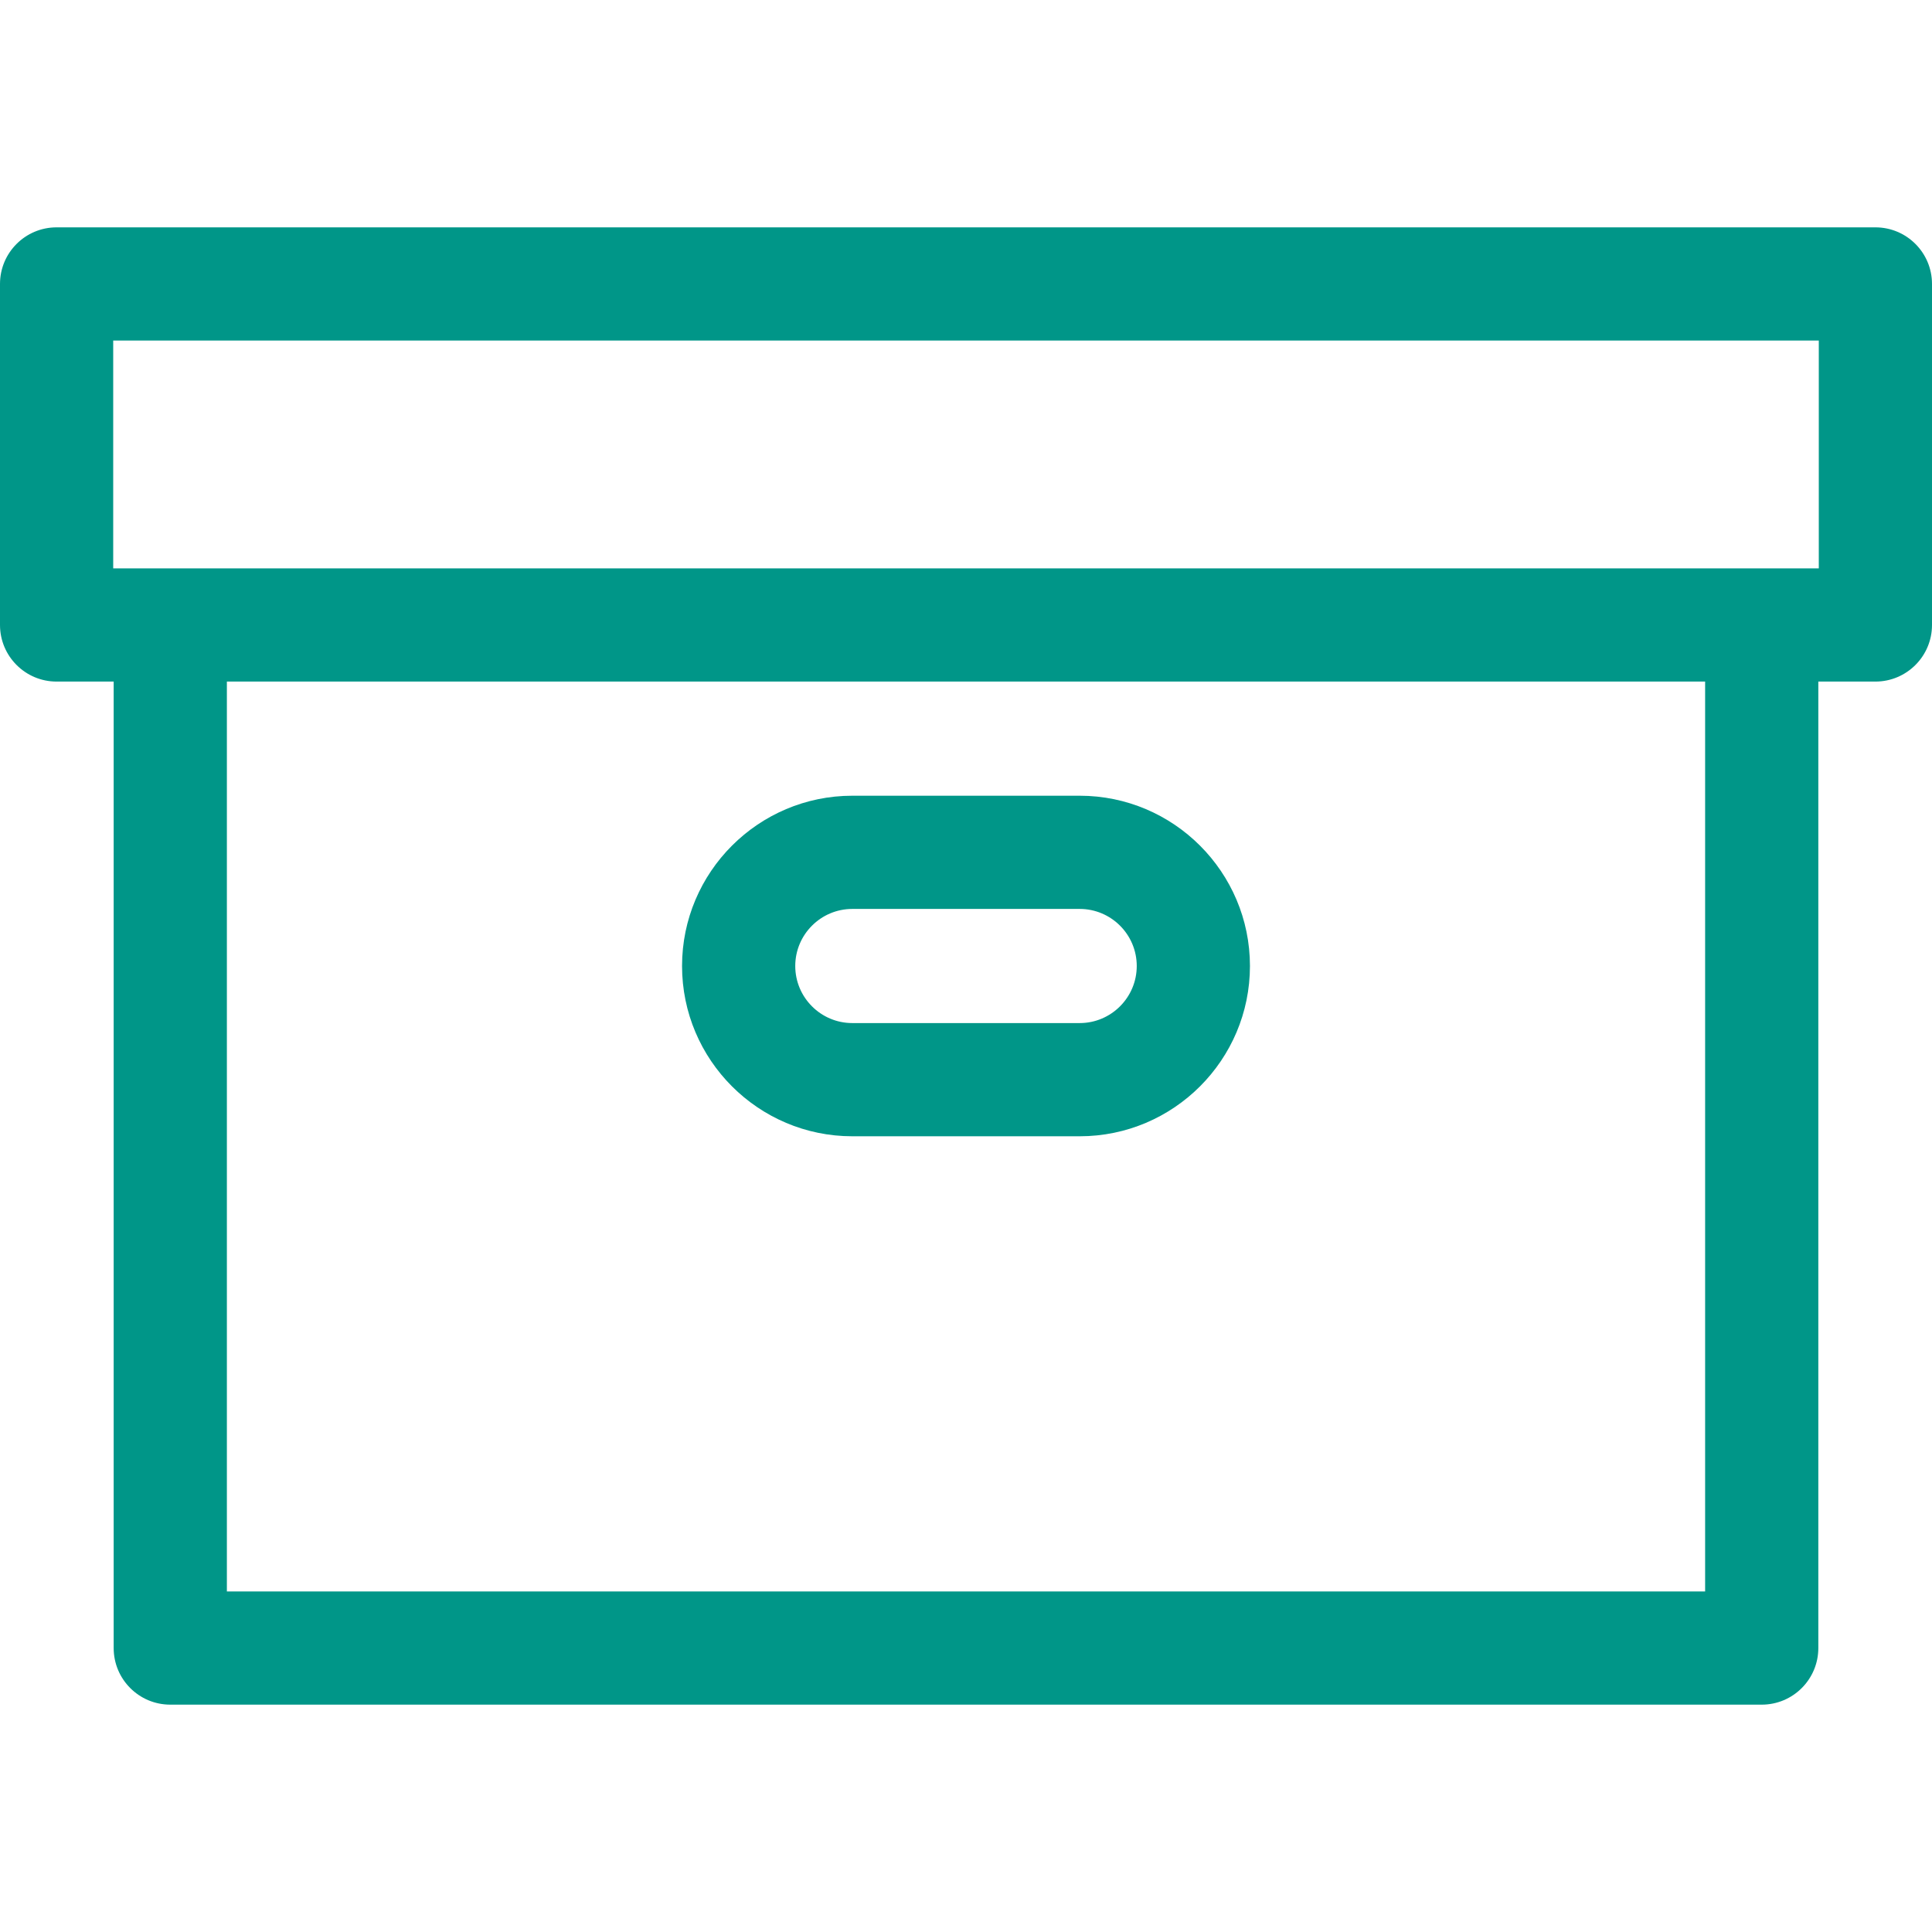 <?xml version="1.0"?>
<svg xmlns="http://www.w3.org/2000/svg" xmlns:xlink="http://www.w3.org/1999/xlink" xmlns:svgjs="http://svgjs.com/svgjs" version="1.1" width="512" height="512" x="0" y="0" viewBox="0 0 512 512" style="enable-background:new 0 0 512 512" xml:space="preserve" class=""><g><g xmlns="http://www.w3.org/2000/svg"><path d="m497 60.25h-482c-8.284 0-15 6.716-15 15v90.375c0 8.284 6.716 15 15 15h15.125v256.125c0 8.284 6.716 15 15 15h421.75c8.284 0 15-6.716 15-15v-256.125h15.125c8.284 0 15-6.716 15-15v-90.375c0-8.284-6.716-15-15-15zm-45.125 361.5h-391.75v-241.125h391.75zm30.125-271.125h-452v-60.375h452z" fill="#009688" data-original="#000000" style="" class=""/><path d="m225.875 301.125h60.25c24.882 0 45.125-20.243 45.125-45.125s-20.243-45.125-45.125-45.125h-60.25c-24.882 0-45.125 20.243-45.125 45.125s20.243 45.125 45.125 45.125zm0-60.25h60.25c8.34 0 15.125 6.785 15.125 15.125s-6.785 15.125-15.125 15.125h-60.25c-8.34 0-15.125-6.785-15.125-15.125s6.785-15.125 15.125-15.125z" fill="#009688" data-original="#000000" style="" class=""/></g></g></svg>
